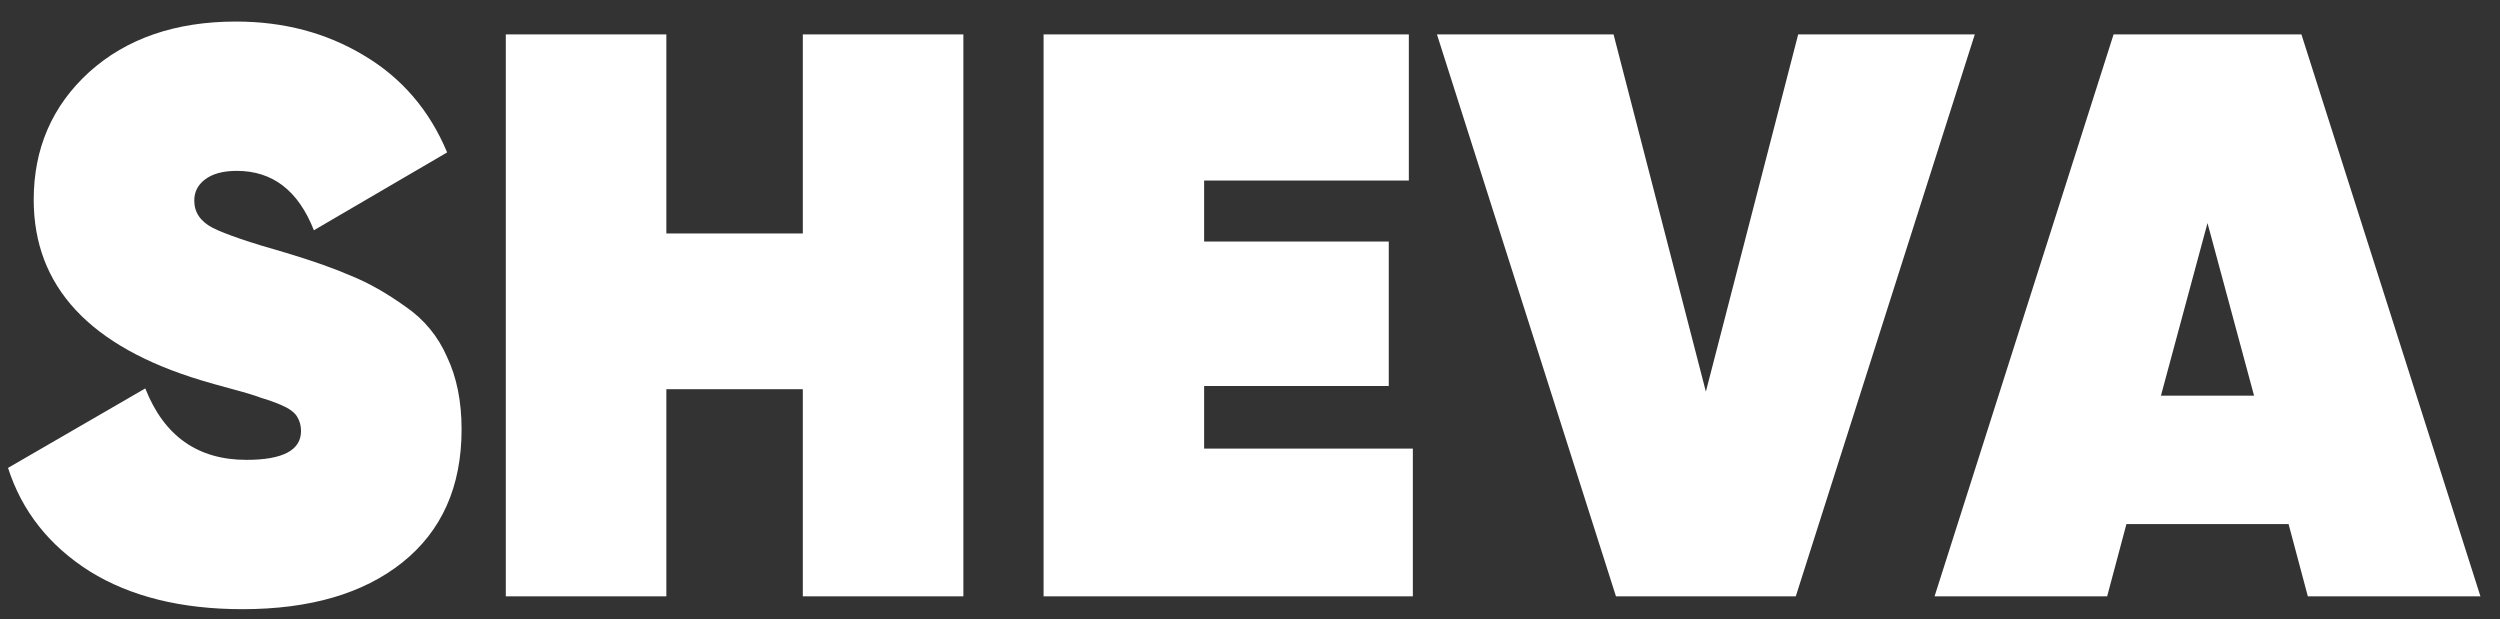 <svg width="109" height="27" viewBox="0 0 109 27" fill="none" xmlns="http://www.w3.org/2000/svg">
<rect x="0" y="0" width="109" height="27" fill="#333333" stroke="none"/>
<path d="M10.57 26.56C7.91 26.56 5.693 26.012 3.92 24.915C2.147 23.795 0.957 22.29 0.35 20.4L6.335 16.935C7.152 19.012 8.622 20.05 10.745 20.05C12.332 20.05 13.125 19.63 13.125 18.79C13.125 18.557 13.067 18.347 12.95 18.16C12.833 17.973 12.612 17.81 12.285 17.67C11.958 17.53 11.667 17.425 11.41 17.355C11.177 17.262 10.757 17.133 10.15 16.97C9.543 16.807 9.088 16.678 8.785 16.585C3.908 15.115 1.47 12.49 1.47 8.71C1.47 6.47 2.275 4.615 3.885 3.145C5.518 1.675 7.653 0.94 10.29 0.94C12.367 0.94 14.222 1.43 15.855 2.41C17.512 3.39 18.725 4.802 19.495 6.645L13.685 10.04C13.008 8.313 11.888 7.45 10.325 7.45C9.718 7.45 9.252 7.578 8.925 7.835C8.622 8.068 8.47 8.372 8.47 8.745C8.47 9.258 8.738 9.655 9.275 9.935C9.835 10.215 10.897 10.577 12.46 11.02C13.627 11.37 14.583 11.708 15.33 12.035C16.077 12.338 16.858 12.782 17.675 13.365C18.492 13.925 19.098 14.66 19.495 15.57C19.915 16.457 20.125 17.507 20.125 18.72C20.125 21.217 19.262 23.153 17.535 24.53C15.832 25.883 13.51 26.56 10.57 26.56ZM35.003 1.5H42.003V26H35.003V16.97H29.053V26H22.053V1.5H29.053V10.18H35.003V1.5ZM52.5 19.56H61.6V26H45.5V1.5H61.425V7.87H52.5V10.53H60.55V16.83H52.5V19.56ZM70.456 26L62.651 1.5H70.351L74.376 17.075L78.401 1.5H86.101L78.296 26H70.456ZM100.622 26L99.782 22.85H92.712L91.872 26H84.347L92.152 1.5H100.342L108.147 26H100.622ZM94.217 17.25H98.277L96.247 9.725L94.217 17.25Z" fill="white"/>
</svg>

